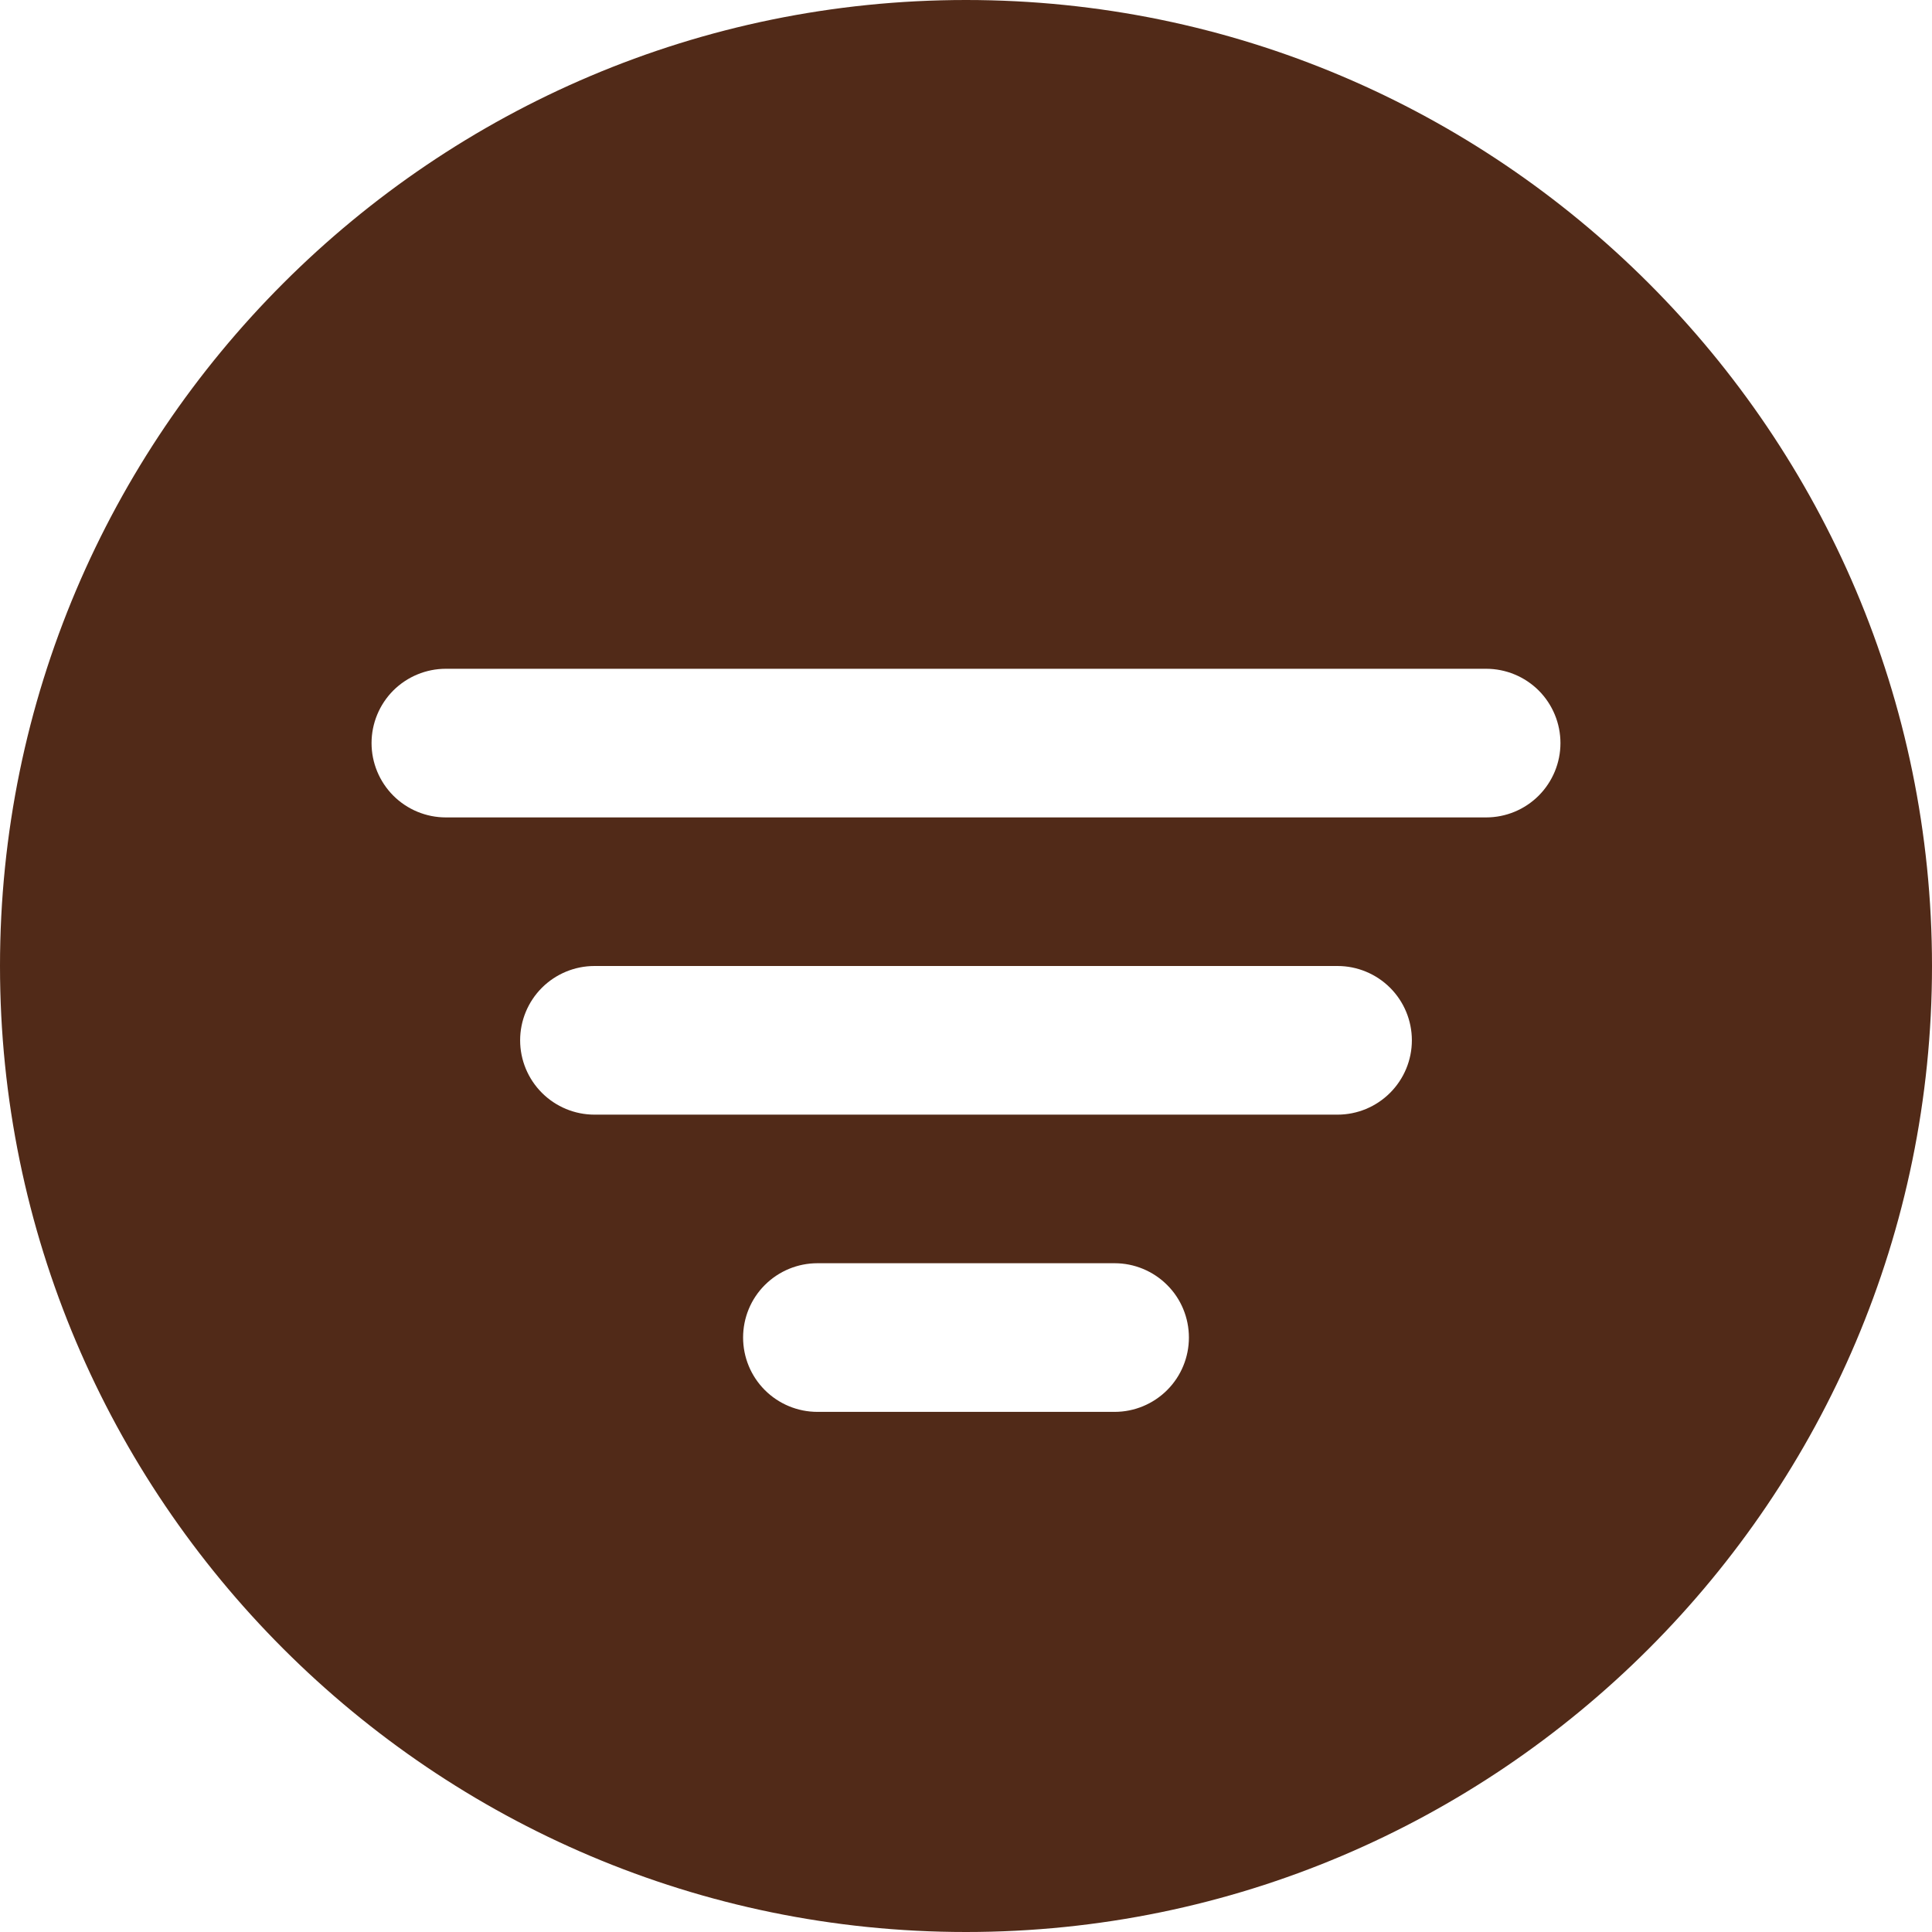<svg width="32" height="32" viewBox="0 0 32 32" fill="none" xmlns="http://www.w3.org/2000/svg">
<path d="M16 0C7.178 0 0 7.178 0 16C0 24.822 7.178 32 16 32C24.822 32 32 24.822 32 16C32 7.178 24.822 0 16 0ZM18.462 23.385H13.539C13.212 23.385 12.899 23.255 12.668 23.024C12.437 22.793 12.308 22.48 12.308 22.154C12.308 21.827 12.437 21.514 12.668 21.284C12.899 21.053 13.212 20.923 13.539 20.923H18.462C18.788 20.923 19.101 21.053 19.332 21.284C19.563 21.514 19.692 21.827 19.692 22.154C19.692 22.48 19.563 22.793 19.332 23.024C19.101 23.255 18.788 23.385 18.462 23.385ZM22.154 18.462H9.846C9.52 18.462 9.207 18.332 8.976 18.101C8.745 17.87 8.615 17.557 8.615 17.231C8.615 16.904 8.745 16.591 8.976 16.36C9.207 16.13 9.52 16 9.846 16H22.154C22.48 16 22.793 16.13 23.024 16.36C23.255 16.591 23.385 16.904 23.385 17.231C23.385 17.557 23.255 17.87 23.024 18.101C22.793 18.332 22.48 18.462 22.154 18.462ZM24.615 13.539H7.385C7.058 13.539 6.745 13.409 6.514 13.178C6.284 12.947 6.154 12.634 6.154 12.308C6.154 11.981 6.284 11.668 6.514 11.437C6.745 11.207 7.058 11.077 7.385 11.077H24.615C24.942 11.077 25.255 11.207 25.486 11.437C25.716 11.668 25.846 11.981 25.846 12.308C25.846 12.634 25.716 12.947 25.486 13.178C25.255 13.409 24.942 13.539 24.615 13.539Z" fill="#512A18"/>
</svg>
